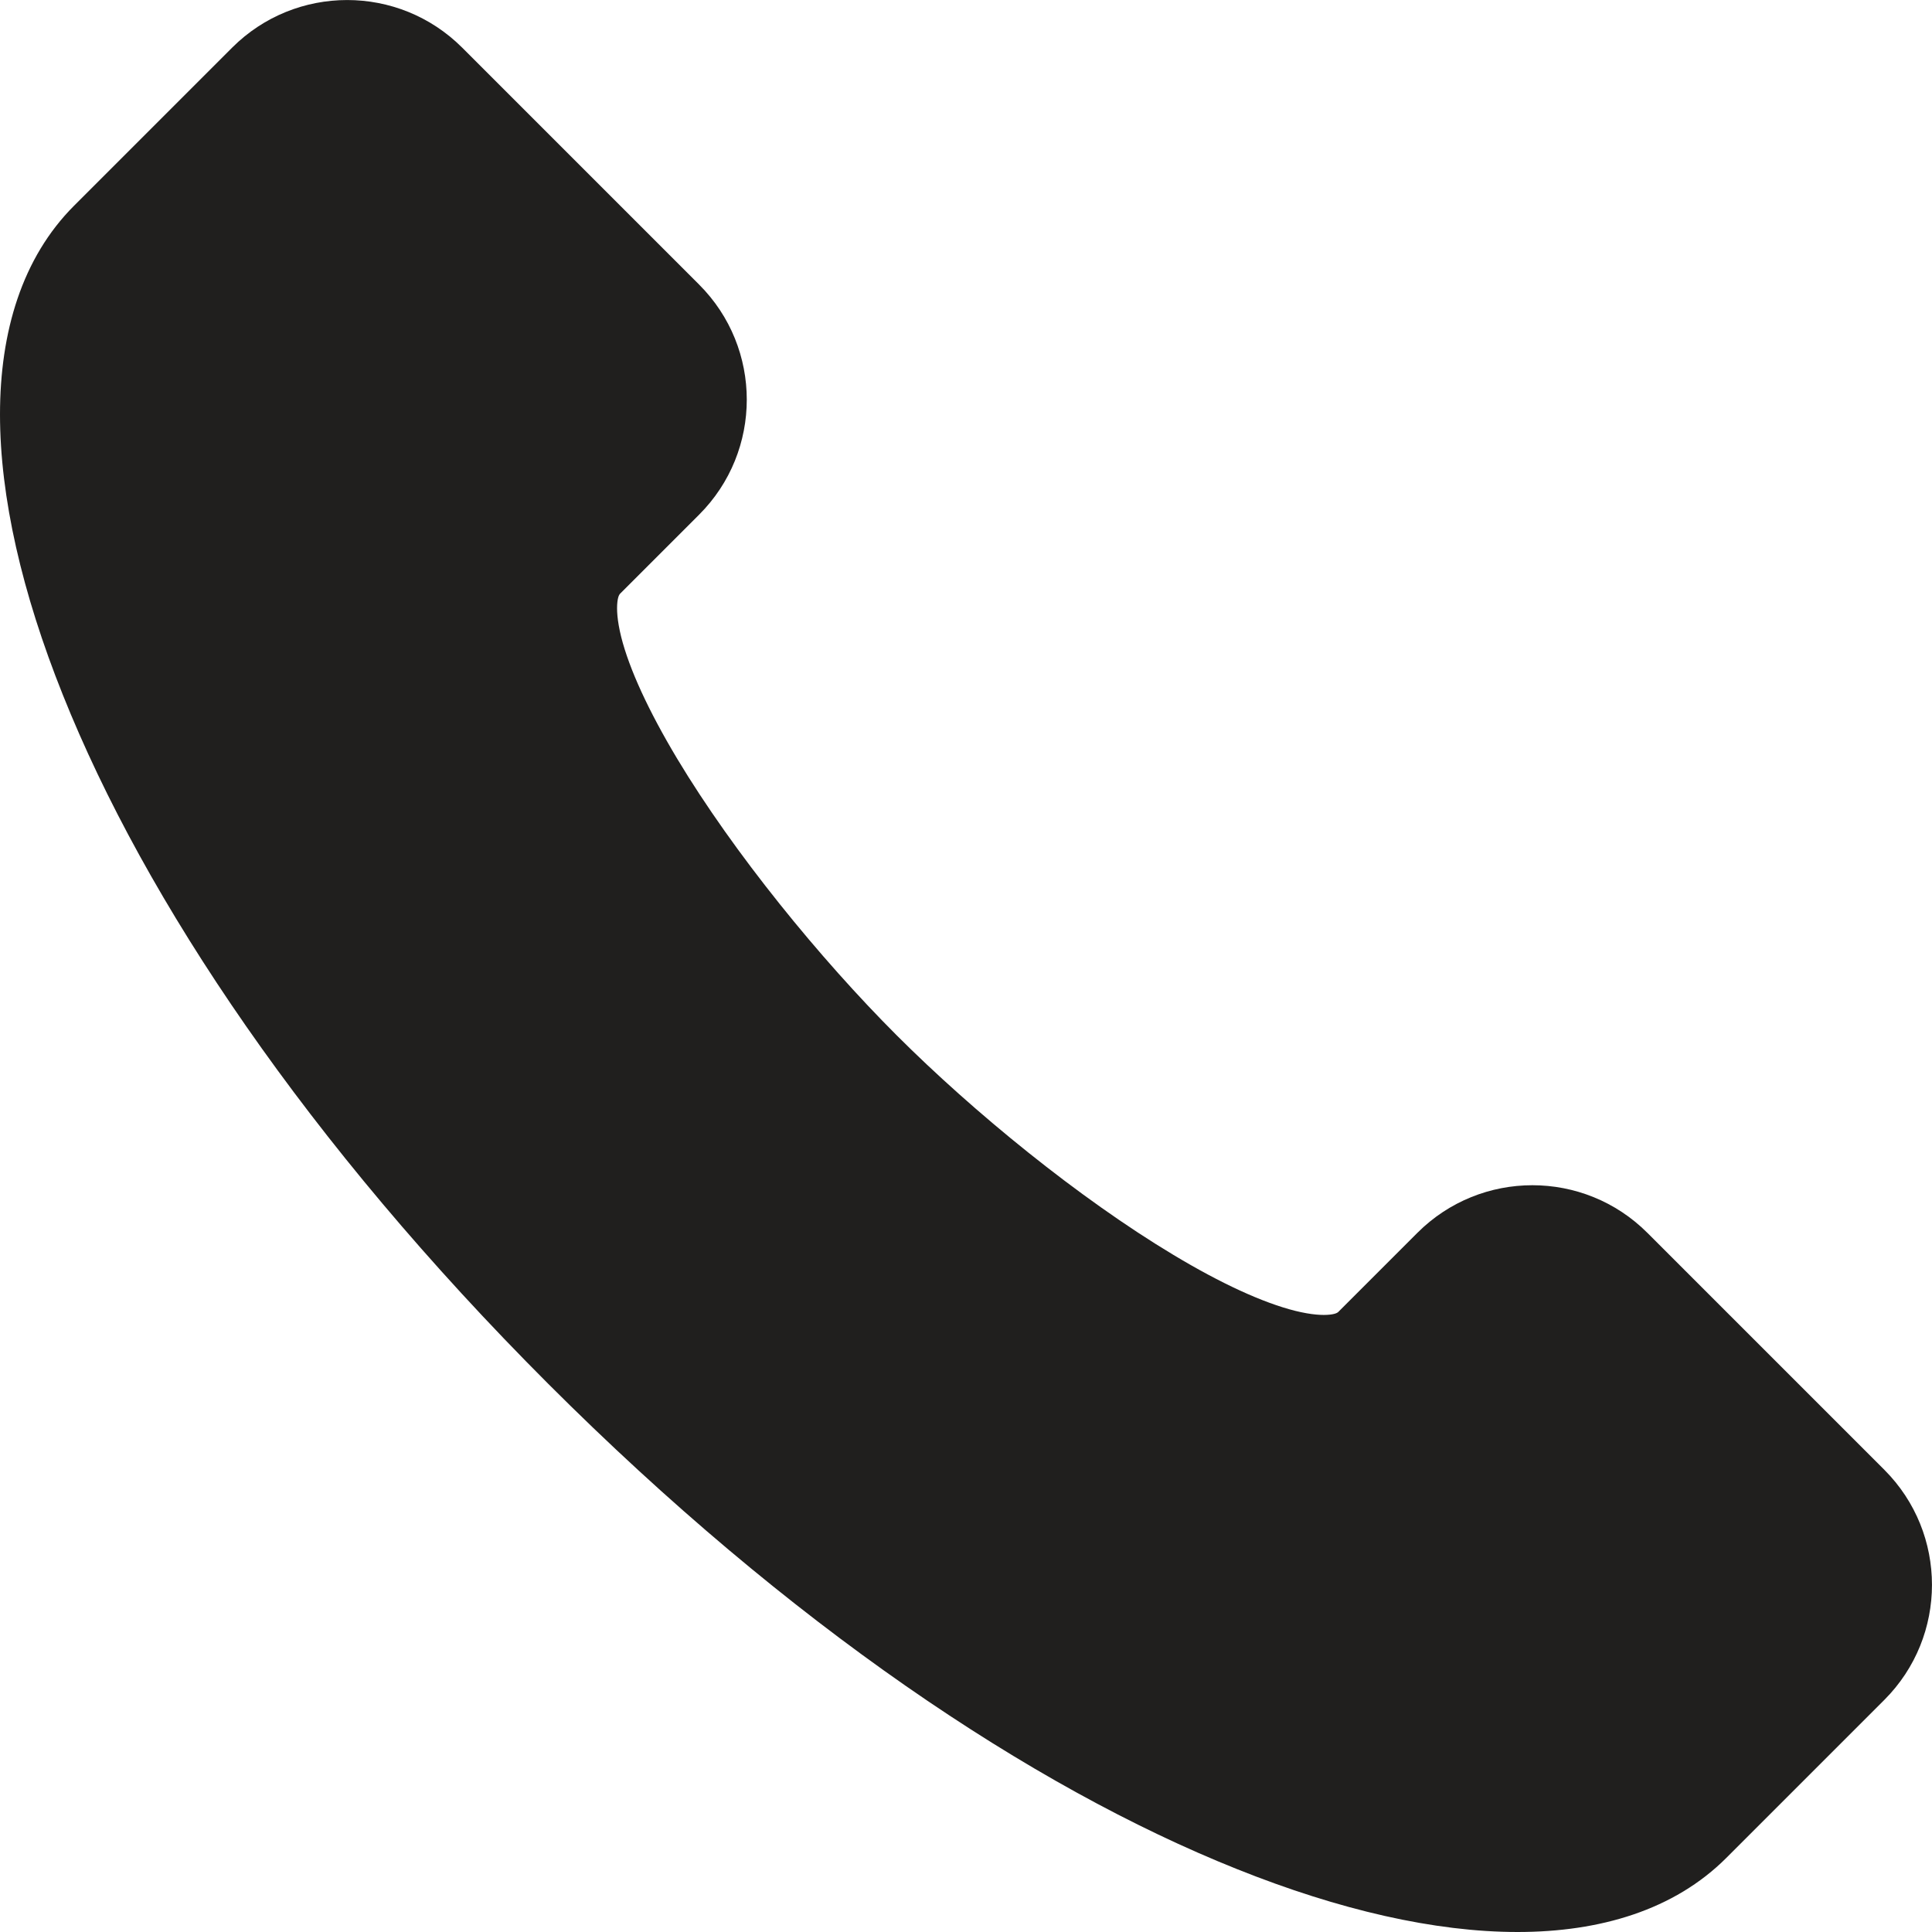 <svg xmlns="http://www.w3.org/2000/svg" width="16" height="16" viewBox="0 0 16 16" fill="none">
<path fill-rule="evenodd" clip-rule="evenodd" d="M3.827 0.394C3.301 -0.131 2.449 -0.131 1.923 0.394L0.614 1.703C0.182 2.135 0 2.749 0 3.432C0 4.116 0.181 4.907 0.521 5.756C1.201 7.458 2.548 9.467 4.54 11.46C6.533 13.453 8.542 14.799 10.244 15.479C11.093 15.819 11.884 16 12.568 16C13.251 16 13.865 15.818 14.297 15.386L15.606 14.077C16.131 13.551 16.131 12.699 15.606 12.173L13.643 10.21C13.117 9.684 12.264 9.684 11.738 10.21L11.084 10.864L11.084 10.864C11.082 10.867 11.068 10.881 11.015 10.887C10.954 10.894 10.861 10.889 10.727 10.856C10.459 10.789 10.111 10.629 9.717 10.392C8.934 9.922 8.061 9.209 7.426 8.574C6.791 7.939 6.078 7.066 5.608 6.283C5.372 5.889 5.211 5.541 5.144 5.273C5.111 5.139 5.106 5.046 5.113 4.985C5.119 4.932 5.133 4.919 5.136 4.916L5.136 4.916L5.79 4.262C6.316 3.736 6.316 2.883 5.79 2.357L3.827 0.394Z" fill="#201F1E"/>
</svg>